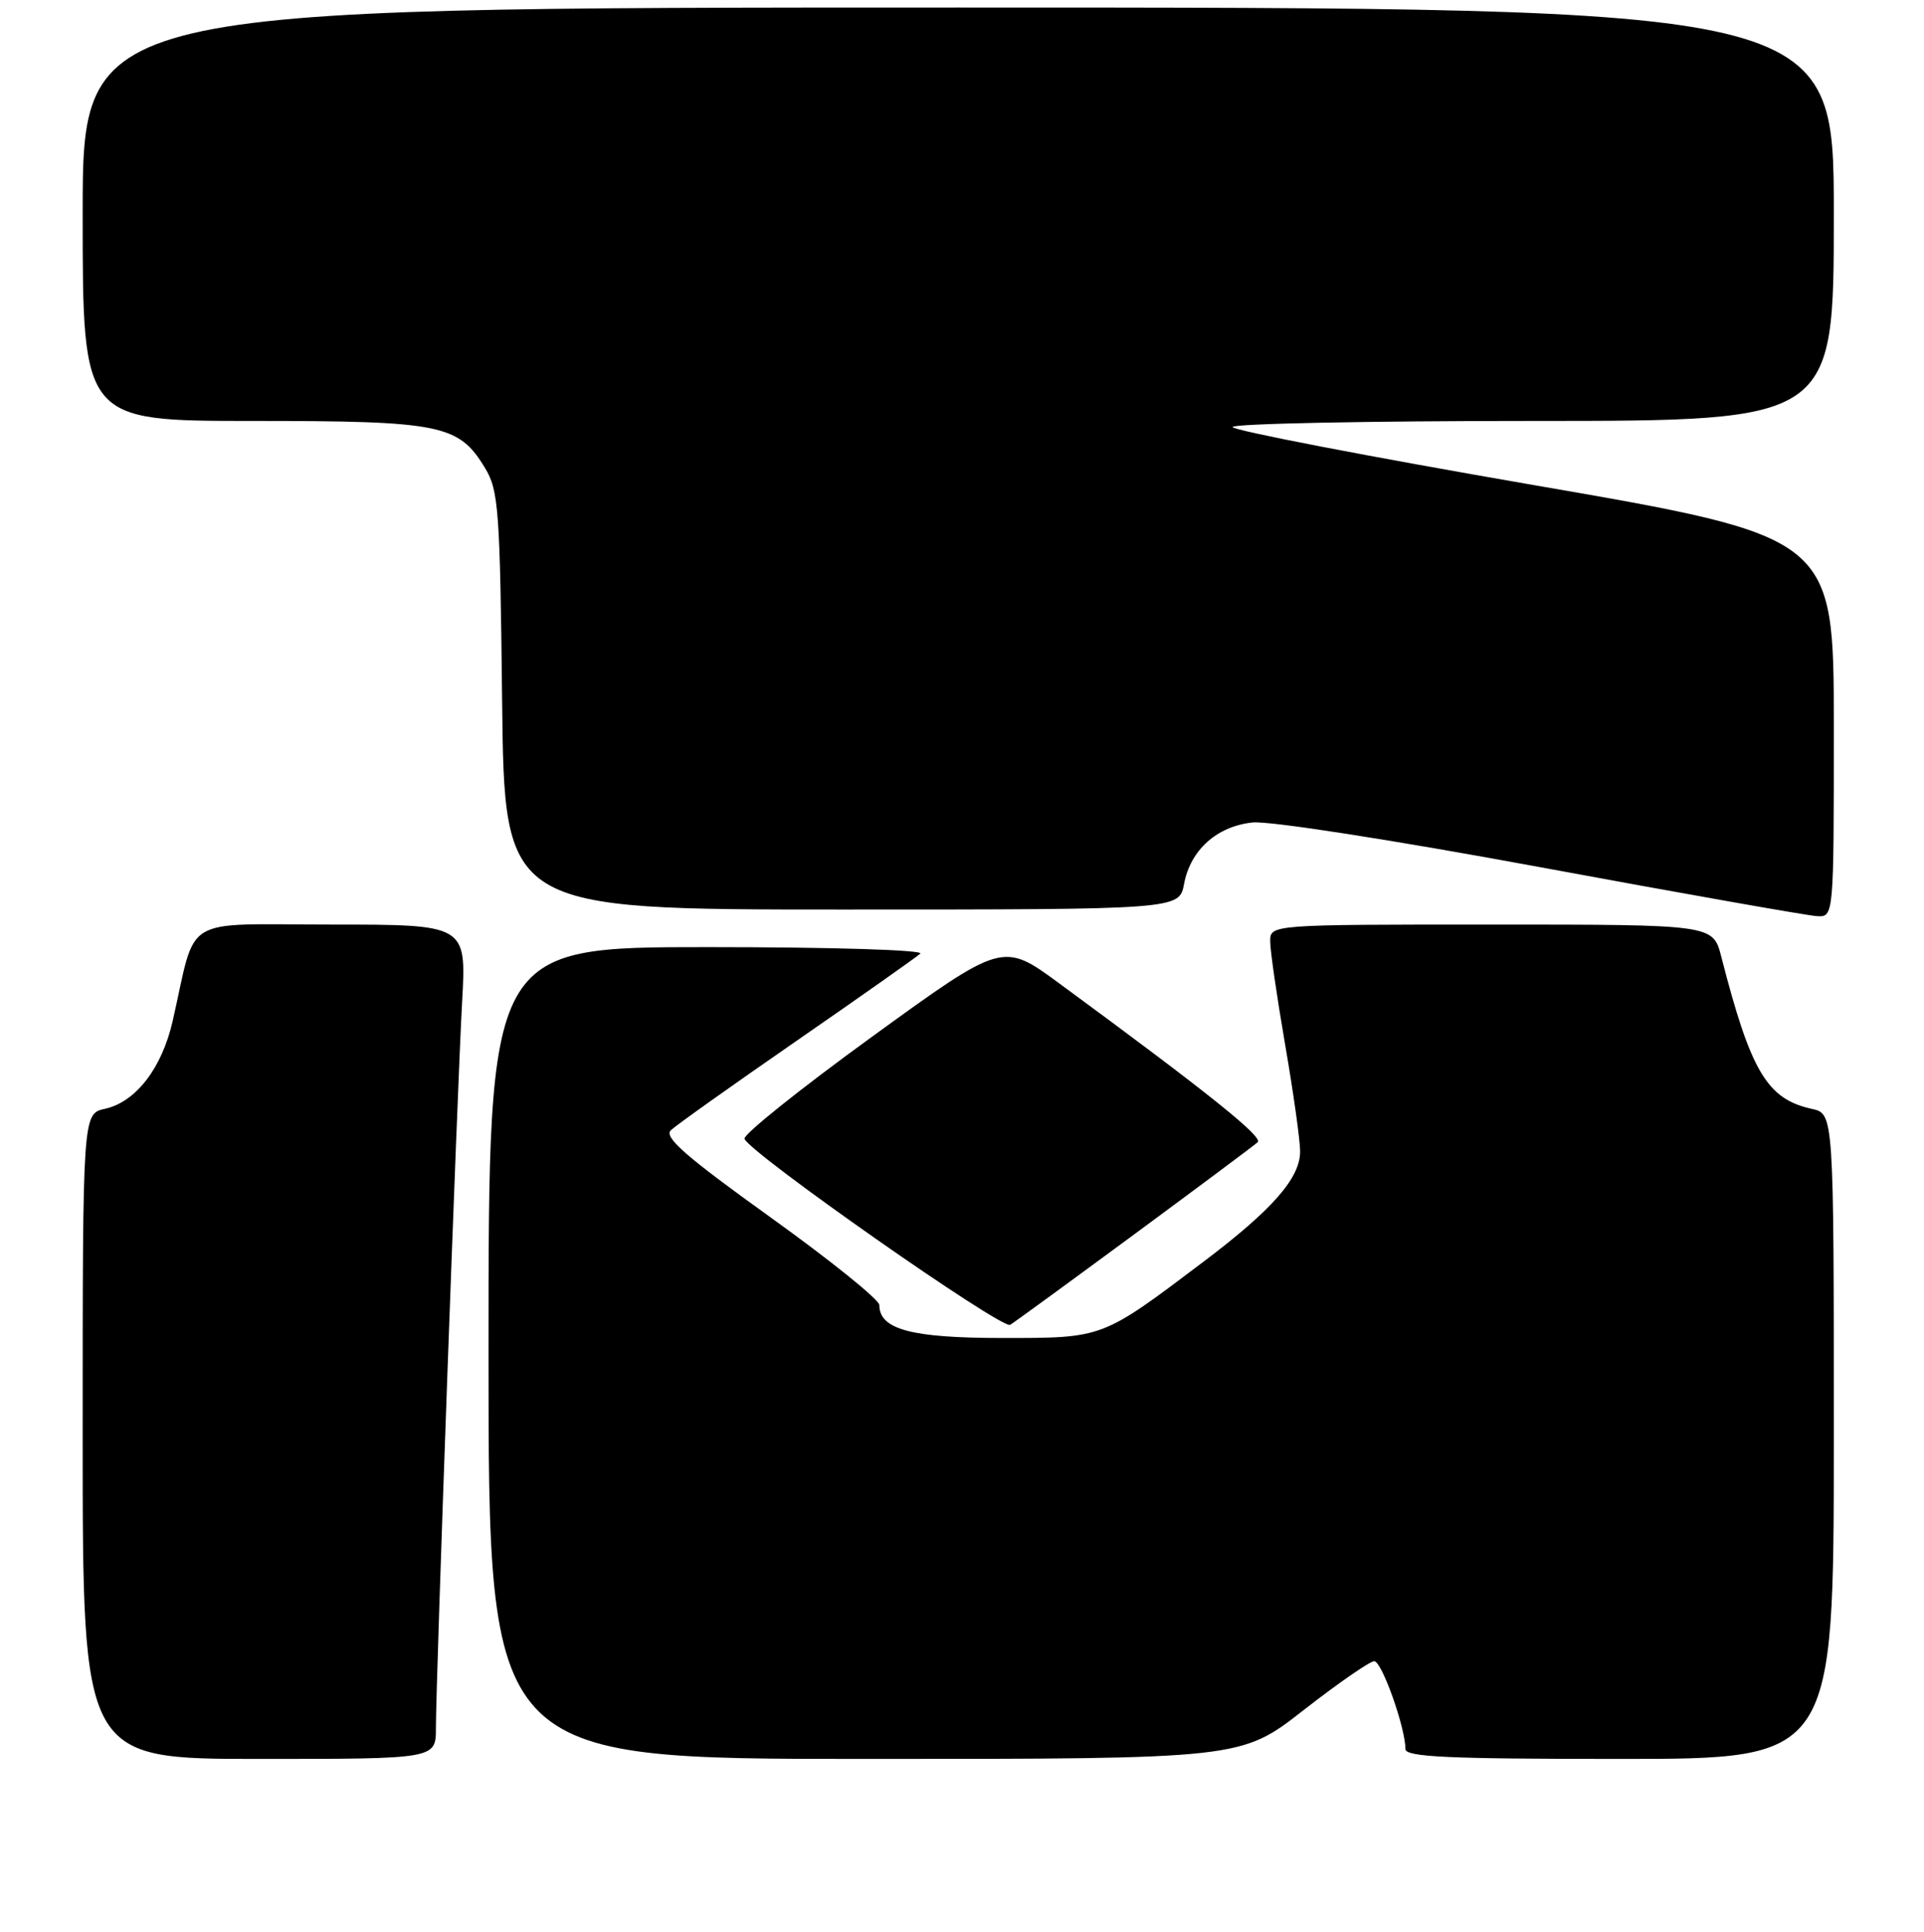 <?xml version="1.0" encoding="UTF-8" standalone="no"?>
<!DOCTYPE svg PUBLIC "-//W3C//DTD SVG 1.1//EN" "http://www.w3.org/Graphics/SVG/1.1/DTD/svg11.dtd" >
<svg xmlns="http://www.w3.org/2000/svg" xmlns:xlink="http://www.w3.org/1999/xlink" version="1.1" viewBox="0 0 256 257">
 <g >
 <path fill="currentColor"
d=" M 58.00 229.89 C 58.00 223.58 60.84 144.83 61.49 133.25 C 62.06 123.00 62.06 123.00 44.07 123.00 C 23.83 123.00 26.23 121.54 22.98 135.81 C 21.55 142.10 18.08 146.60 13.97 147.51 C 11.00 148.16 11.00 148.16 11.00 191.08 C 11.00 234.00 11.00 234.00 34.50 234.00 C 58.00 234.00 58.00 234.00 58.00 229.89 Z  M 173.46 227.50 C 178.04 223.93 182.27 221.00 182.85 221.00 C 183.86 221.00 187.00 229.84 187.00 232.68 C 187.00 233.74 192.58 234.00 215.50 234.00 C 244.00 234.00 244.00 234.00 244.00 191.08 C 244.00 148.16 244.00 148.16 241.07 147.52 C 235.12 146.21 232.95 142.57 229.02 127.25 C 227.92 123.00 227.92 123.00 198.46 123.00 C 169.00 123.00 169.00 123.00 169.01 125.25 C 169.01 126.49 169.91 132.68 171.00 139.00 C 172.09 145.32 172.99 151.70 172.99 153.17 C 173.00 156.72 169.33 160.91 160.11 167.87 C 146.54 178.11 146.84 178.00 133.35 178.00 C 121.24 178.00 117.00 176.86 117.00 173.61 C 117.00 172.91 110.48 167.66 102.51 161.94 C 91.21 153.83 88.30 151.28 89.26 150.36 C 89.94 149.71 97.47 144.36 106.00 138.46 C 114.53 132.56 121.93 127.34 122.45 126.87 C 122.99 126.38 110.71 126.00 94.20 126.00 C 65.00 126.00 65.00 126.00 65.00 180.00 C 65.00 234.00 65.00 234.00 115.07 234.00 C 165.14 234.00 165.14 234.00 173.46 227.50 Z  M 151.00 164.15 C 159.53 157.86 166.88 152.37 167.34 151.96 C 168.12 151.28 160.78 145.40 140.96 130.84 C 133.43 125.30 133.43 125.30 116.06 137.90 C 106.51 144.83 98.86 150.95 99.06 151.50 C 99.75 153.41 133.33 176.92 134.41 176.25 C 135.01 175.88 142.47 170.44 151.00 164.15 Z  M 244.00 96.72 C 244.00 71.43 244.00 71.43 204.00 64.52 C 182.00 60.72 164.00 57.25 164.00 56.81 C 164.00 56.36 182.00 56.00 204.00 56.00 C 244.00 56.00 244.00 56.00 244.00 28.50 C 244.00 1.00 244.00 1.00 127.50 1.00 C 11.00 1.00 11.00 1.00 11.00 28.50 C 11.00 56.00 11.00 56.00 33.60 56.00 C 58.73 56.00 61.04 56.47 64.54 62.27 C 66.34 65.23 66.53 67.79 66.81 93.25 C 67.12 121.00 67.12 121.00 112.01 121.00 C 156.91 121.00 156.91 121.00 157.55 117.58 C 158.40 113.08 161.90 109.93 166.65 109.42 C 168.86 109.18 185.18 111.72 205.00 115.38 C 223.97 118.89 240.51 121.81 241.75 121.88 C 244.00 122.00 244.00 122.00 244.00 96.72 Z "/>
</g>
</svg>